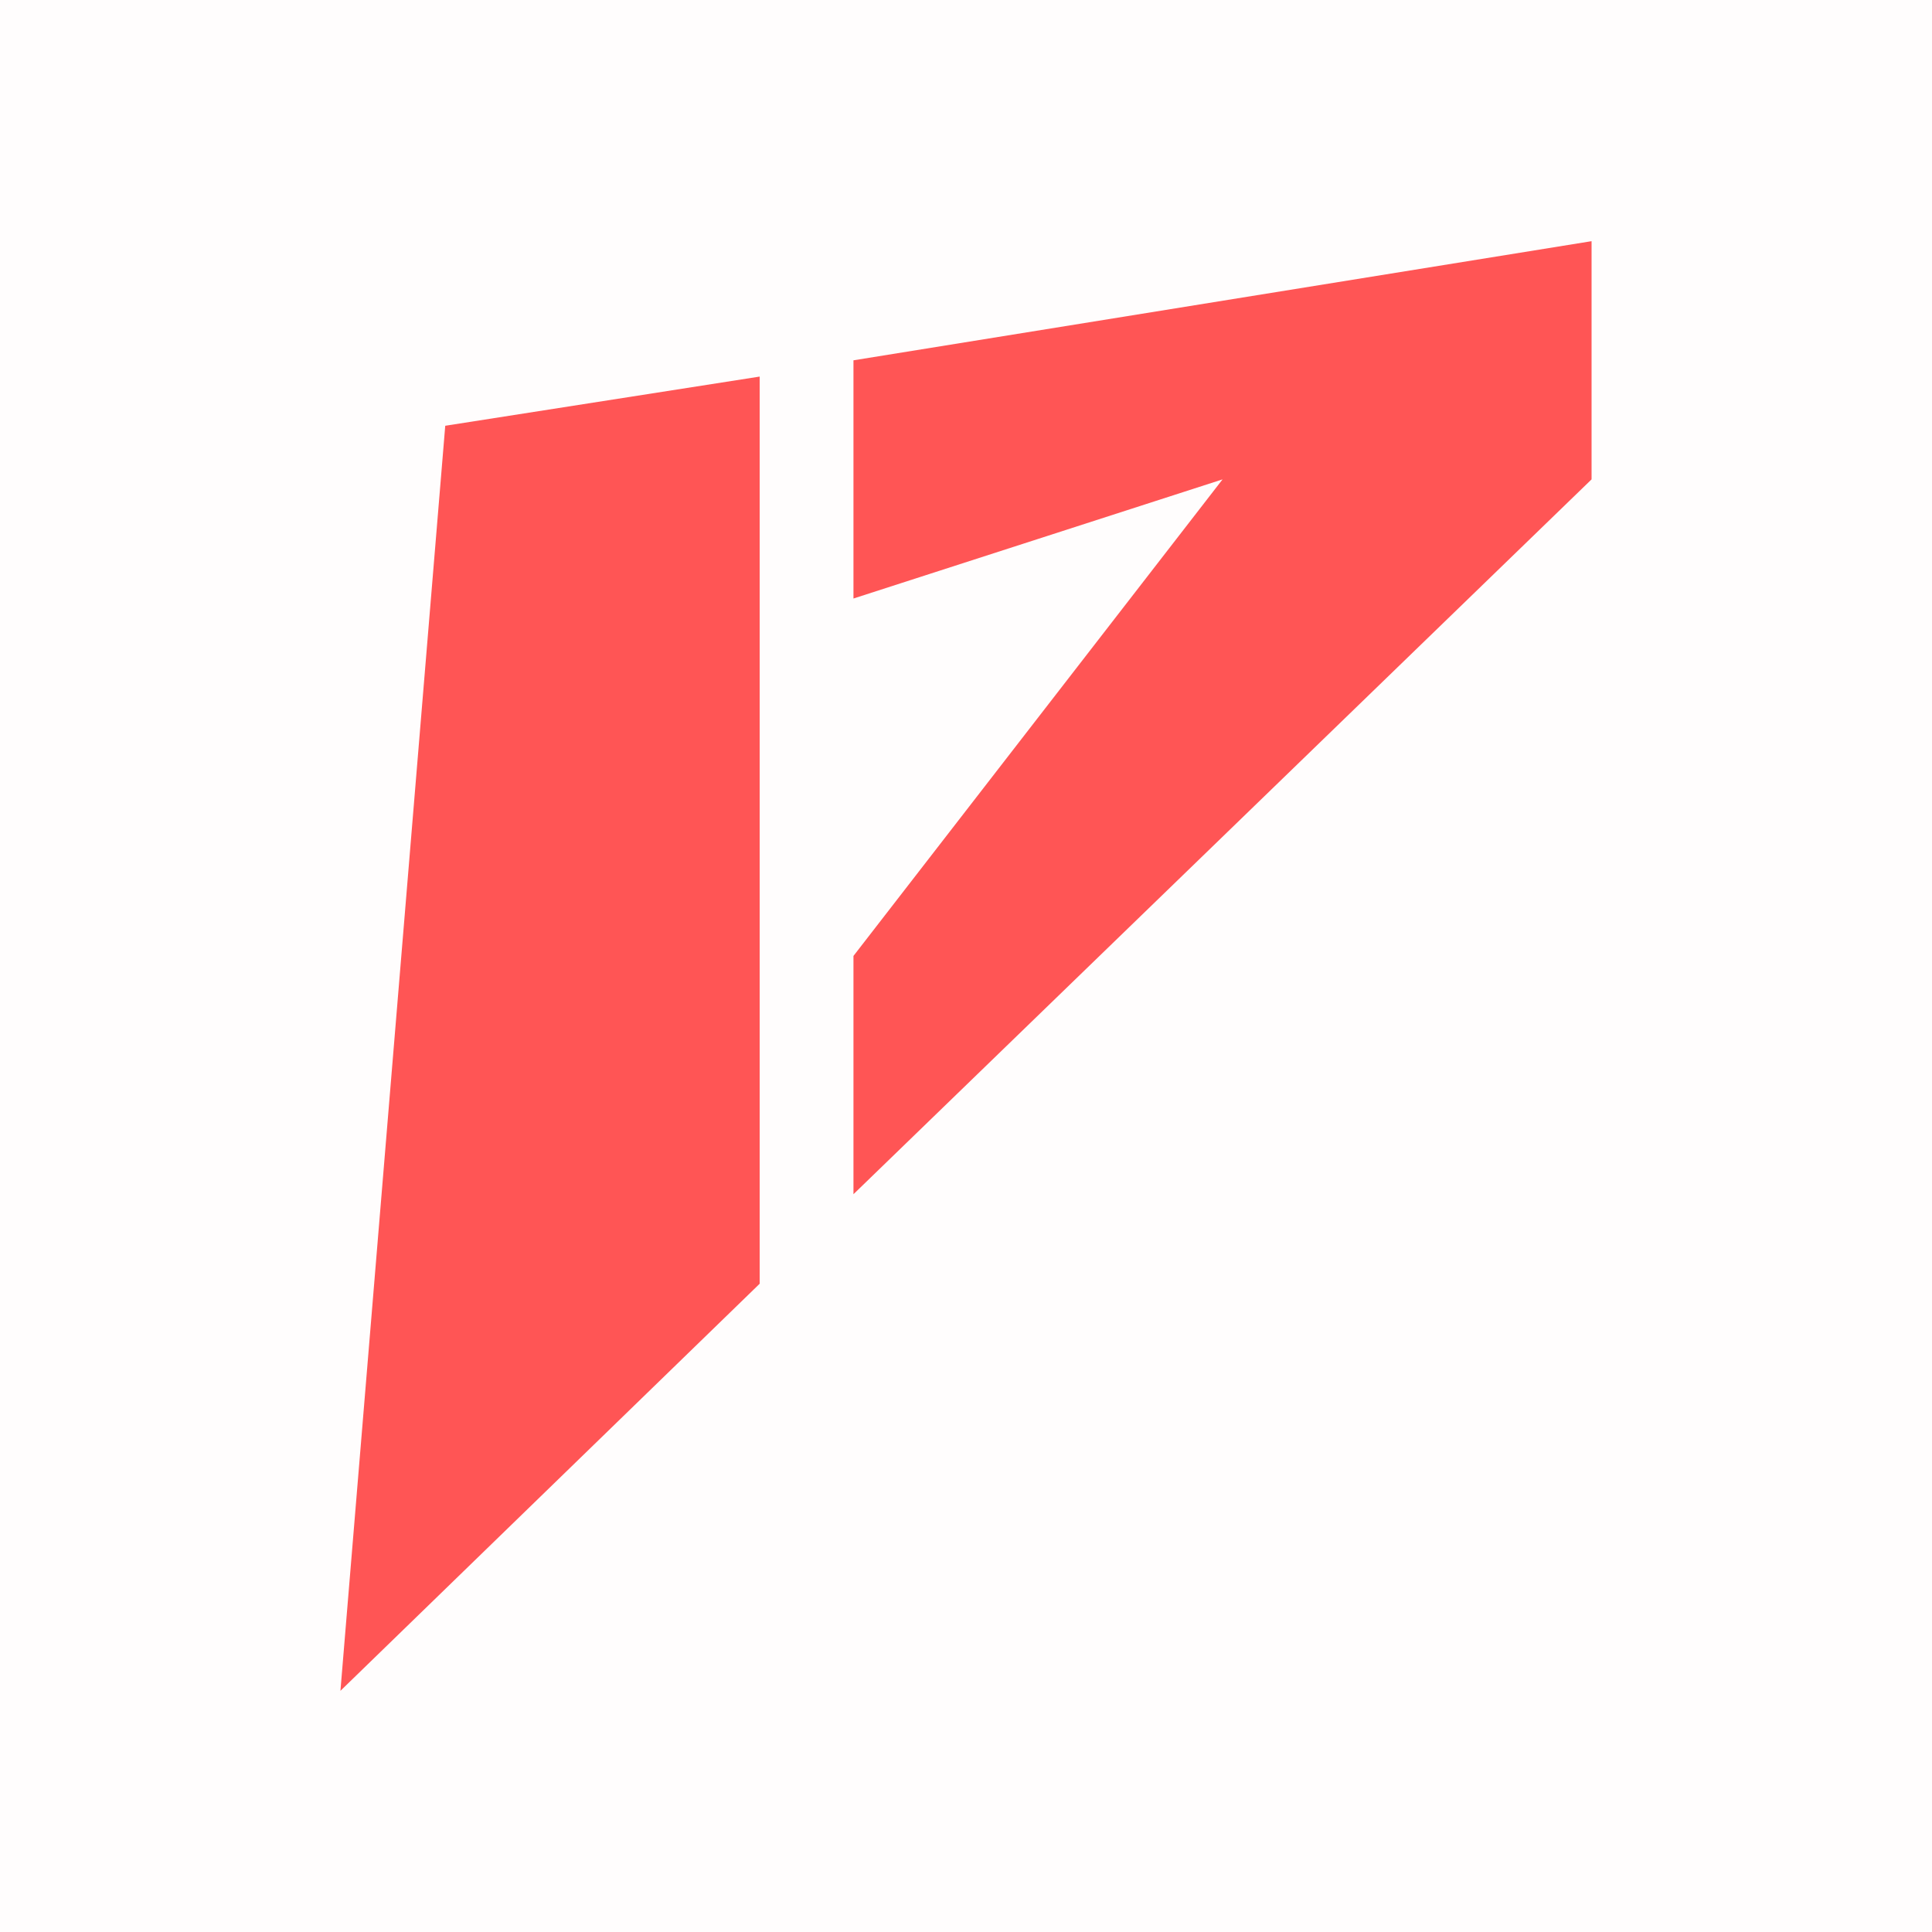 <?xml version="1.0" encoding="UTF-8" standalone="no"?>
<svg
   xmlns:dc="http://purl.org/dc/elements/1.1/"
   xmlns:cc="http://creativecommons.org/ns#"
   xmlns:rdf="http://www.w3.org/1999/02/22-rdf-syntax-ns#"
   xmlns:svg="http://www.w3.org/2000/svg"
   xmlns="http://www.w3.org/2000/svg"
   xmlns:sodipodi="http://sodipodi.sourceforge.net/DTD/sodipodi-0.dtd"
   xmlns:inkscape="http://www.inkscape.org/namespaces/inkscape"
   width="24.0px"
   height="24.0px"
   viewBox="0 0 24.0 24.0"
   version="1.1"
   id="SVGRoot"
   sodipodi:docname="redevtools-logo-256.svg"
   inkscape:version="1.0.1 (3bc2e813f5, 2020-09-07)">
  <defs
     id="defs1402" />
  <sodipodi:namedview
     id="base"
     pagecolor="#ffffff"
     bordercolor="#666666"
     borderopacity="1.0"
     inkscape:pageopacity="0.0"
     inkscape:pageshadow="2"
     inkscape:zoom="16"
     inkscape:cx="22.138885"
     inkscape:cy="7.9933591"
     inkscape:document-units="px"
     inkscape:current-layer="layer1"
     inkscape:document-rotation="0"
     showgrid="true"
     inkscape:window-width="1920"
     inkscape:window-height="1017"
     inkscape:window-x="-8"
     inkscape:window-y="-8"
     inkscape:window-maximized="1">
    <inkscape:grid
       type="xygrid"
       id="grid1972" />
  </sodipodi:namedview>
  <g
     inkscape:label="Layer 1"
     inkscape:groupmode="layer"
     id="layer1">
    <rect
       style="opacity:0.01;fill:#ff5555;stroke-width:1.439;stroke-linecap:round"
       id="rect843"
       width="24"
       height="24"
       x="0"
       y="0"
       inkscape:export-filename="P:\projects\buglink\redevtools.com\wordpress-theme\img\favicon.png"
       inkscape:export-xdpi="1024"
       inkscape:export-ydpi="1024" />
    <path
       id="path1983"
       style="fill:#ff5555;fill-rule:evenodd;stroke:none;stroke-width:1.842px;stroke-linecap:butt;stroke-linejoin:miter;stroke-opacity:1"
       d="M 19.771,2.996 10.602,4.476 V 7.435 L 15.187,5.955 10.602,11.875 V 14.835 L 19.771,5.955 Z M 9.437,4.678 5.531,5.289 4.229,21.004 9.437,15.947 Z"
       inkscape:export-filename="P:\projects\buglink\redevtools.com\wordpress-theme\img\logow.png"
       inkscape:export-xdpi="298.19098"
       inkscape:export-ydpi="298.19098" />
  </g>
</svg>

